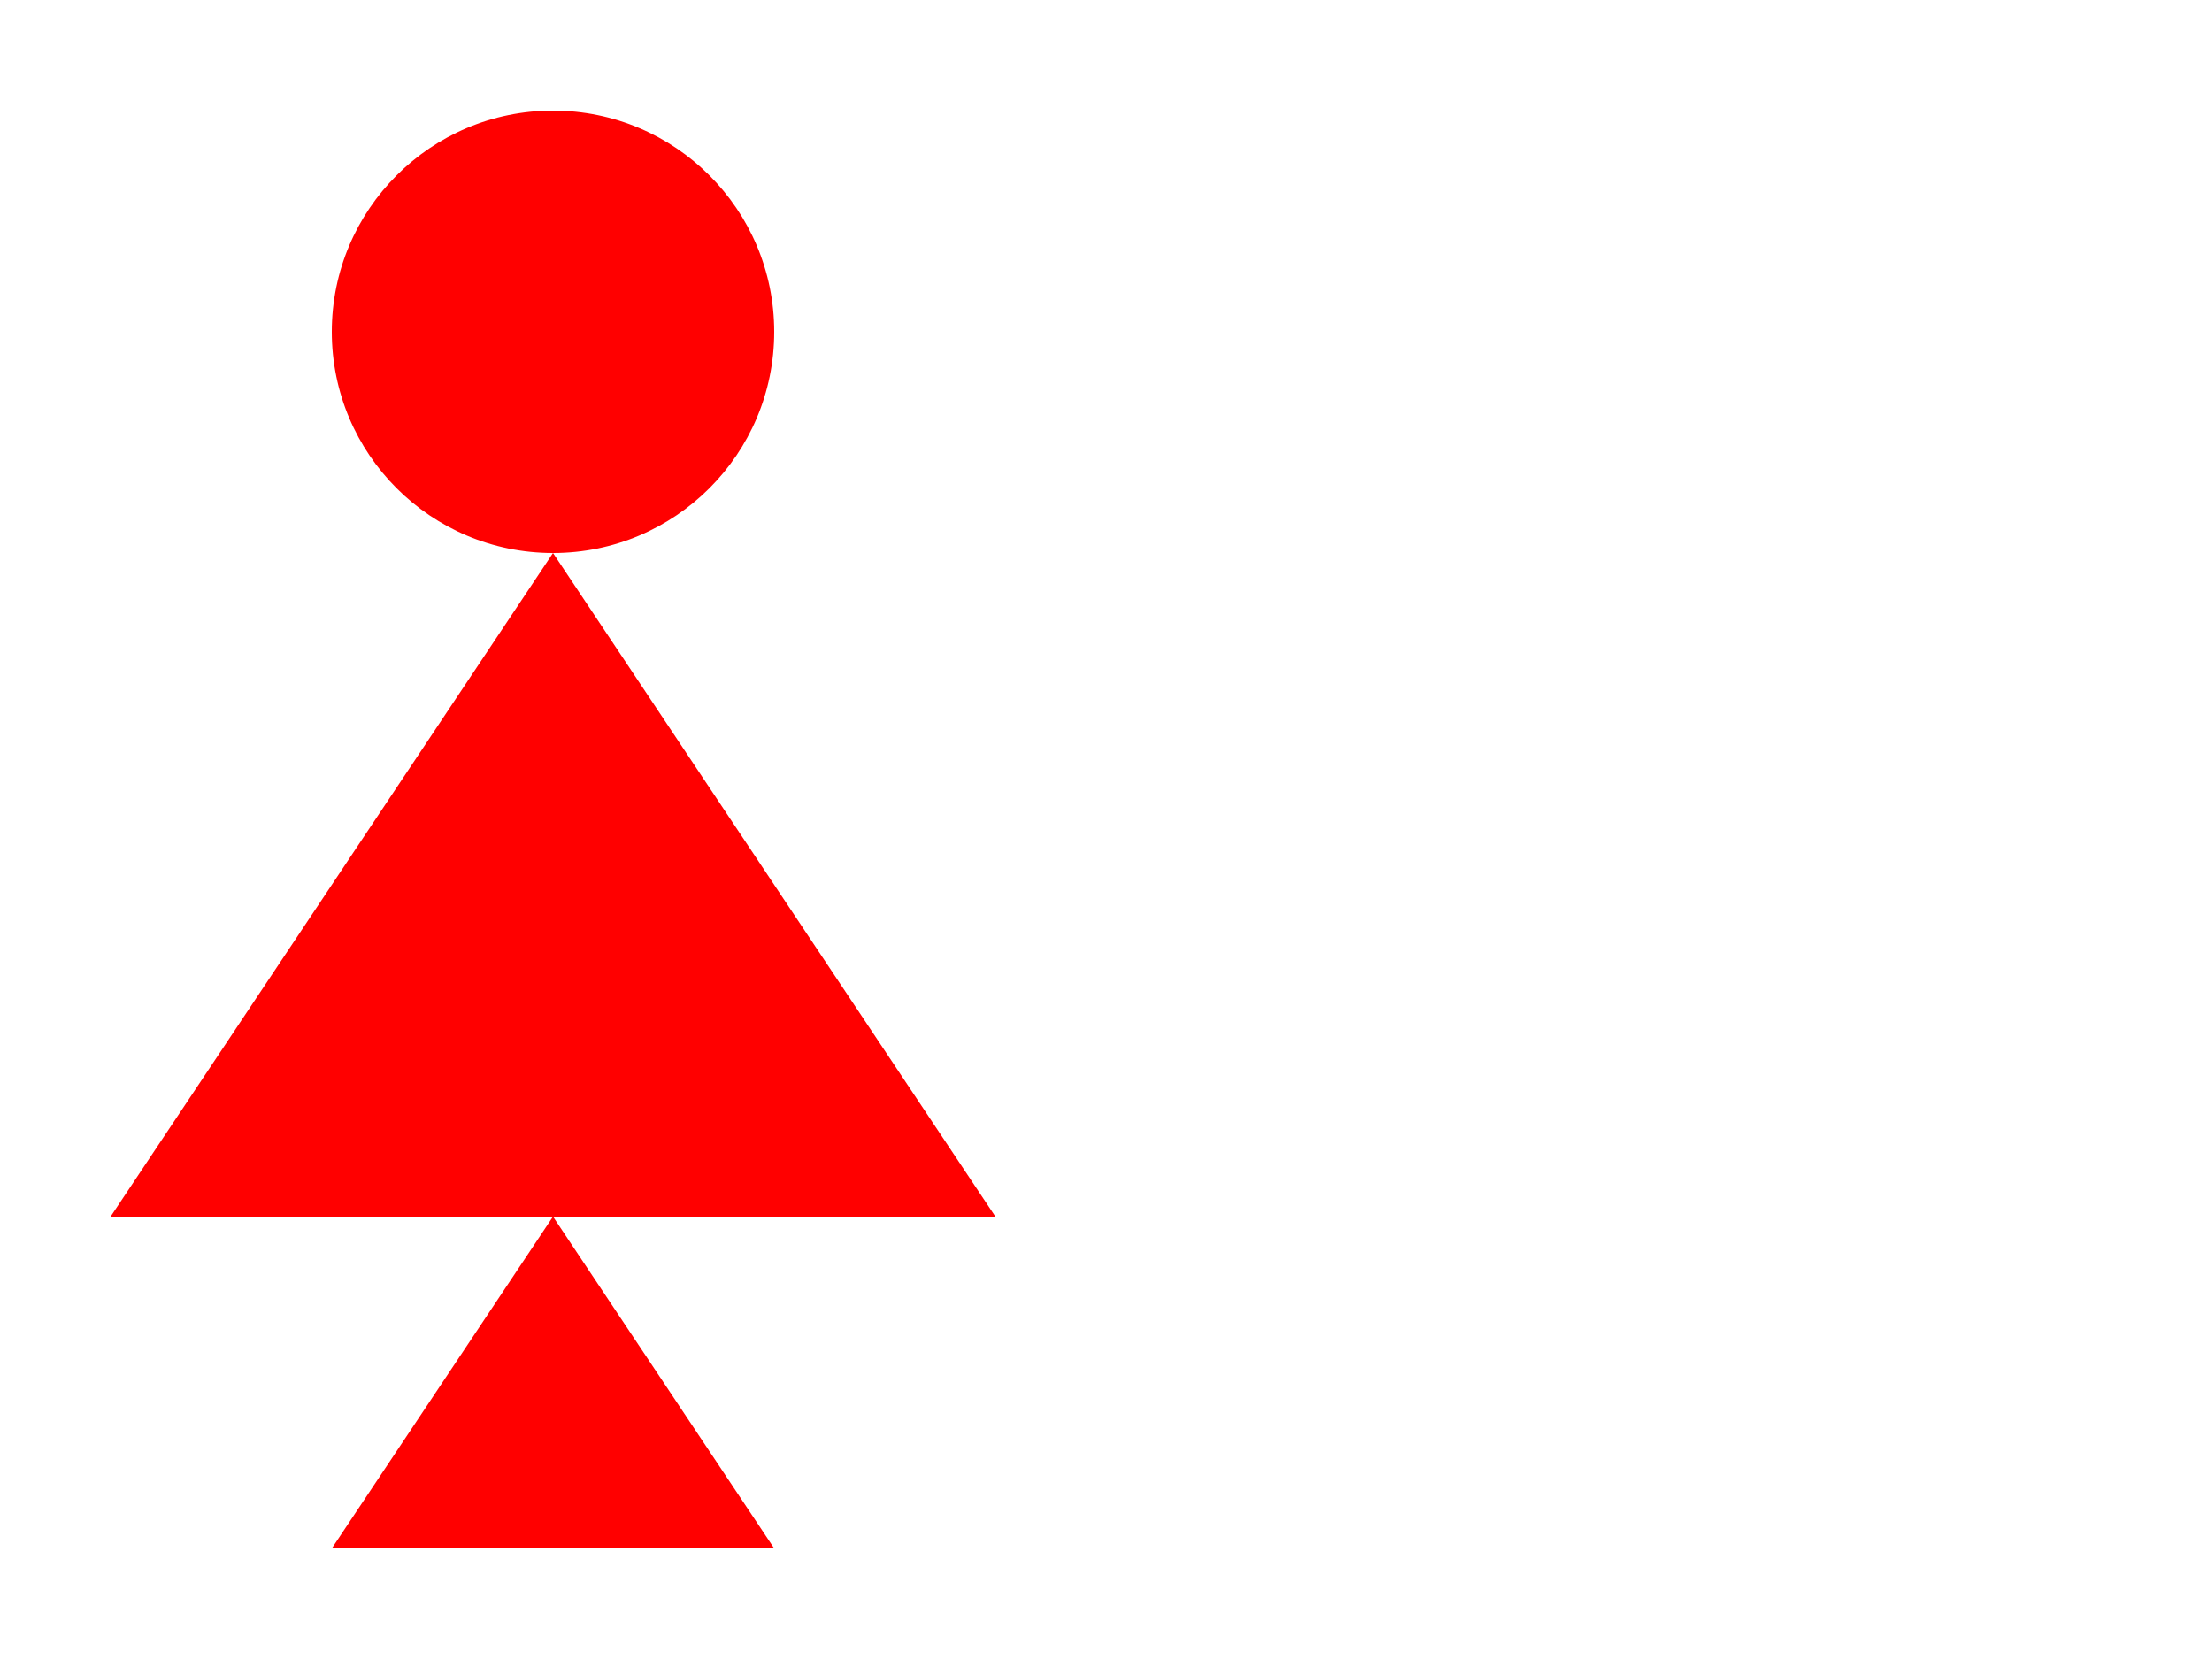 <?xml version="1.0" standalone="no"?>
<!DOCTYPE svg PUBLIC "-//W3C//DTD SVG 1.1//EN" "http://www.w3.org/Graphics/SVG/1.1/DTD/svg11.dtd">
<svg width="200" height="150" version="1.1" xmlns="http://www.w3.org/2000/svg">
<circle cx="50" cy="30" r="20" fill="red"/>
<polygon points="50 50, 10 110, 90 110" fill="red"/>
<polygon points="50 110, 30 140, 70 140" fill="red"/>
</svg>